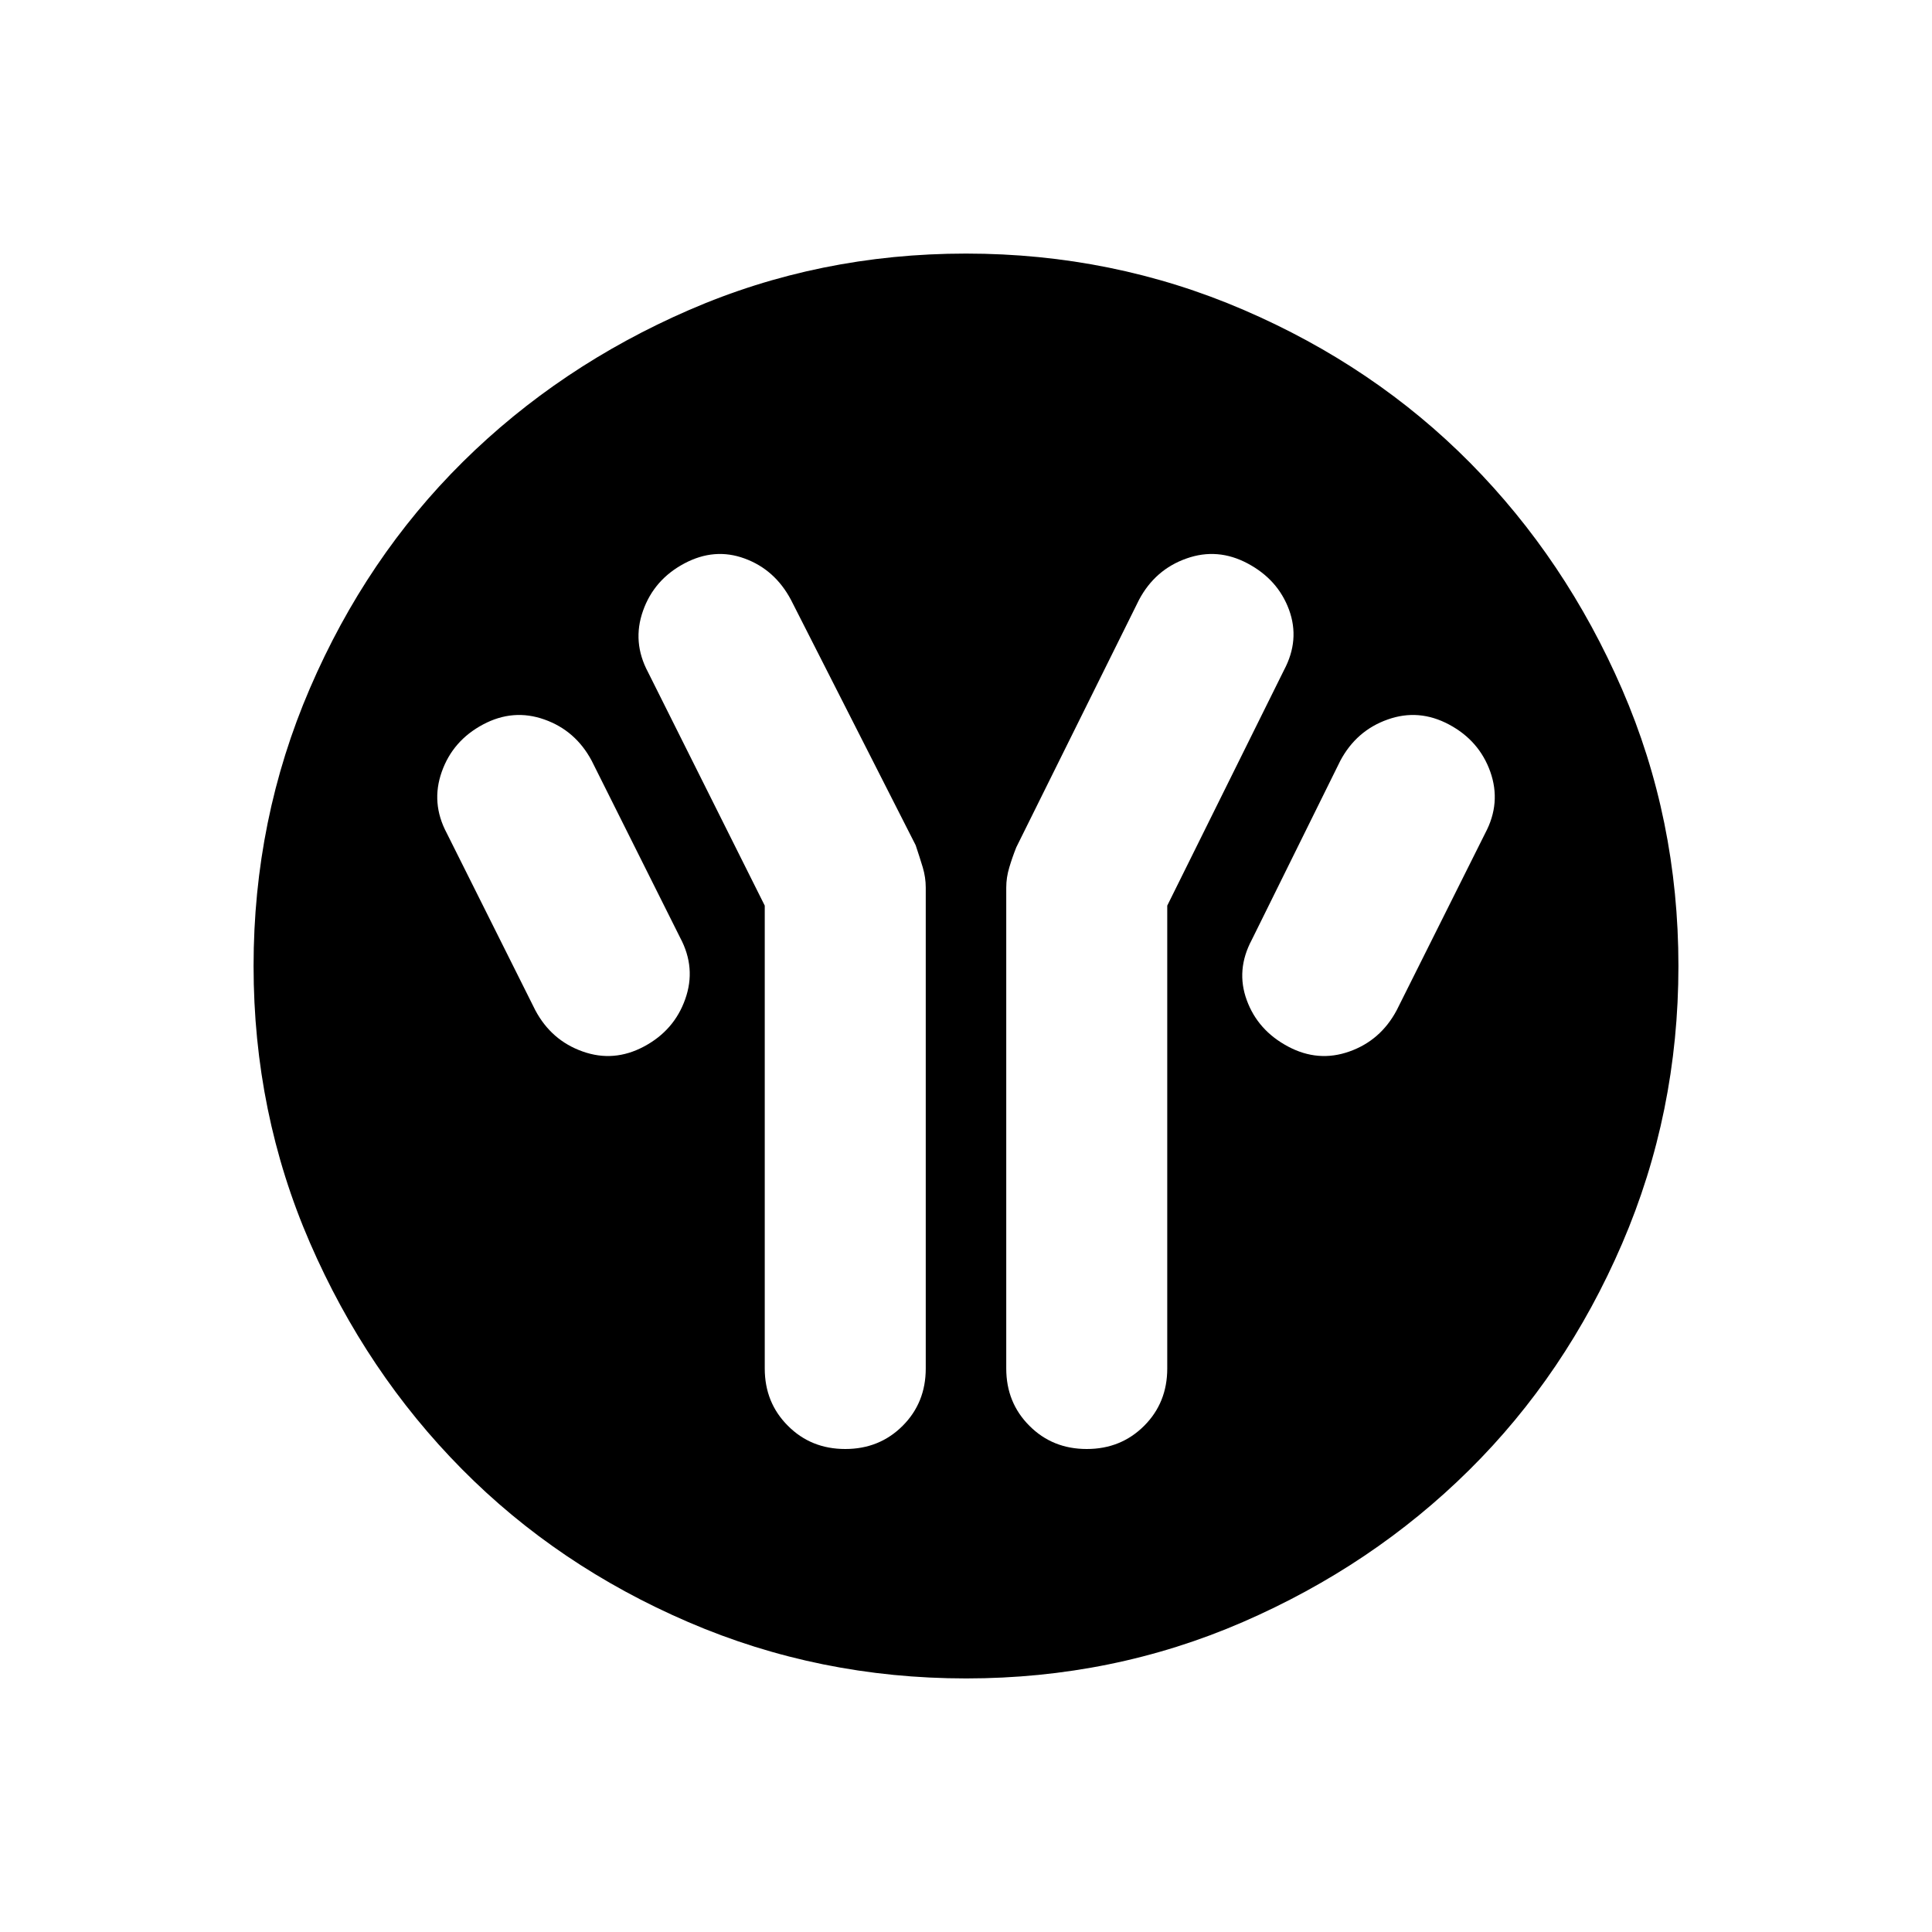 <svg xmlns="http://www.w3.org/2000/svg" height="24" width="24"><path d="M9.5 11.25V17q0 .425.288.712.287.288.712.288t.713-.288q.287-.287.287-.712v-5.975q0-.125-.037-.25-.038-.125-.088-.275l-1.55-3.05q-.2-.375-.575-.512Q8.875 6.8 8.5 7t-.512.587q-.138.388.062.763Zm5 0 1.45-2.925q.2-.375.063-.75Q15.875 7.2 15.5 7q-.375-.2-.762-.062-.388.137-.588.512l-1.525 3.075q-.05.125-.087.25-.038.125-.038.25V17q0 .425.288.712.287.288.712.288t.713-.288q.287-.287.287-.712ZM16 13q.375.2.763.062.387-.137.587-.512l1.1-2.2q.2-.375.063-.763Q18.375 9.2 18 9q-.375-.2-.762-.062-.388.137-.588.512l-1.1 2.225q-.2.375-.062.75.137.375.512.575Zm-8 0q.375-.2.512-.588.138-.387-.062-.762l-1.1-2.2q-.2-.375-.587-.512Q6.375 8.8 6 9t-.512.587q-.138.388.062.763l1.1 2.2q.2.375.588.512Q7.625 13.2 8 13Zm4 7.85q-1.825 0-3.45-.7-1.625-.7-2.812-1.9-1.188-1.2-1.888-2.812-.7-1.613-.7-3.438 0-1.825.7-3.45.7-1.625 1.9-2.813Q6.95 4.55 8.562 3.85q1.613-.7 3.438-.7 1.825 0 3.45.7 1.625.7 2.813 1.9 1.187 1.2 1.887 2.812.7 1.613.7 3.438 0 1.825-.7 3.45-.7 1.625-1.9 2.812-1.2 1.188-2.812 1.888-1.613.7-3.438.7Z"/></svg>